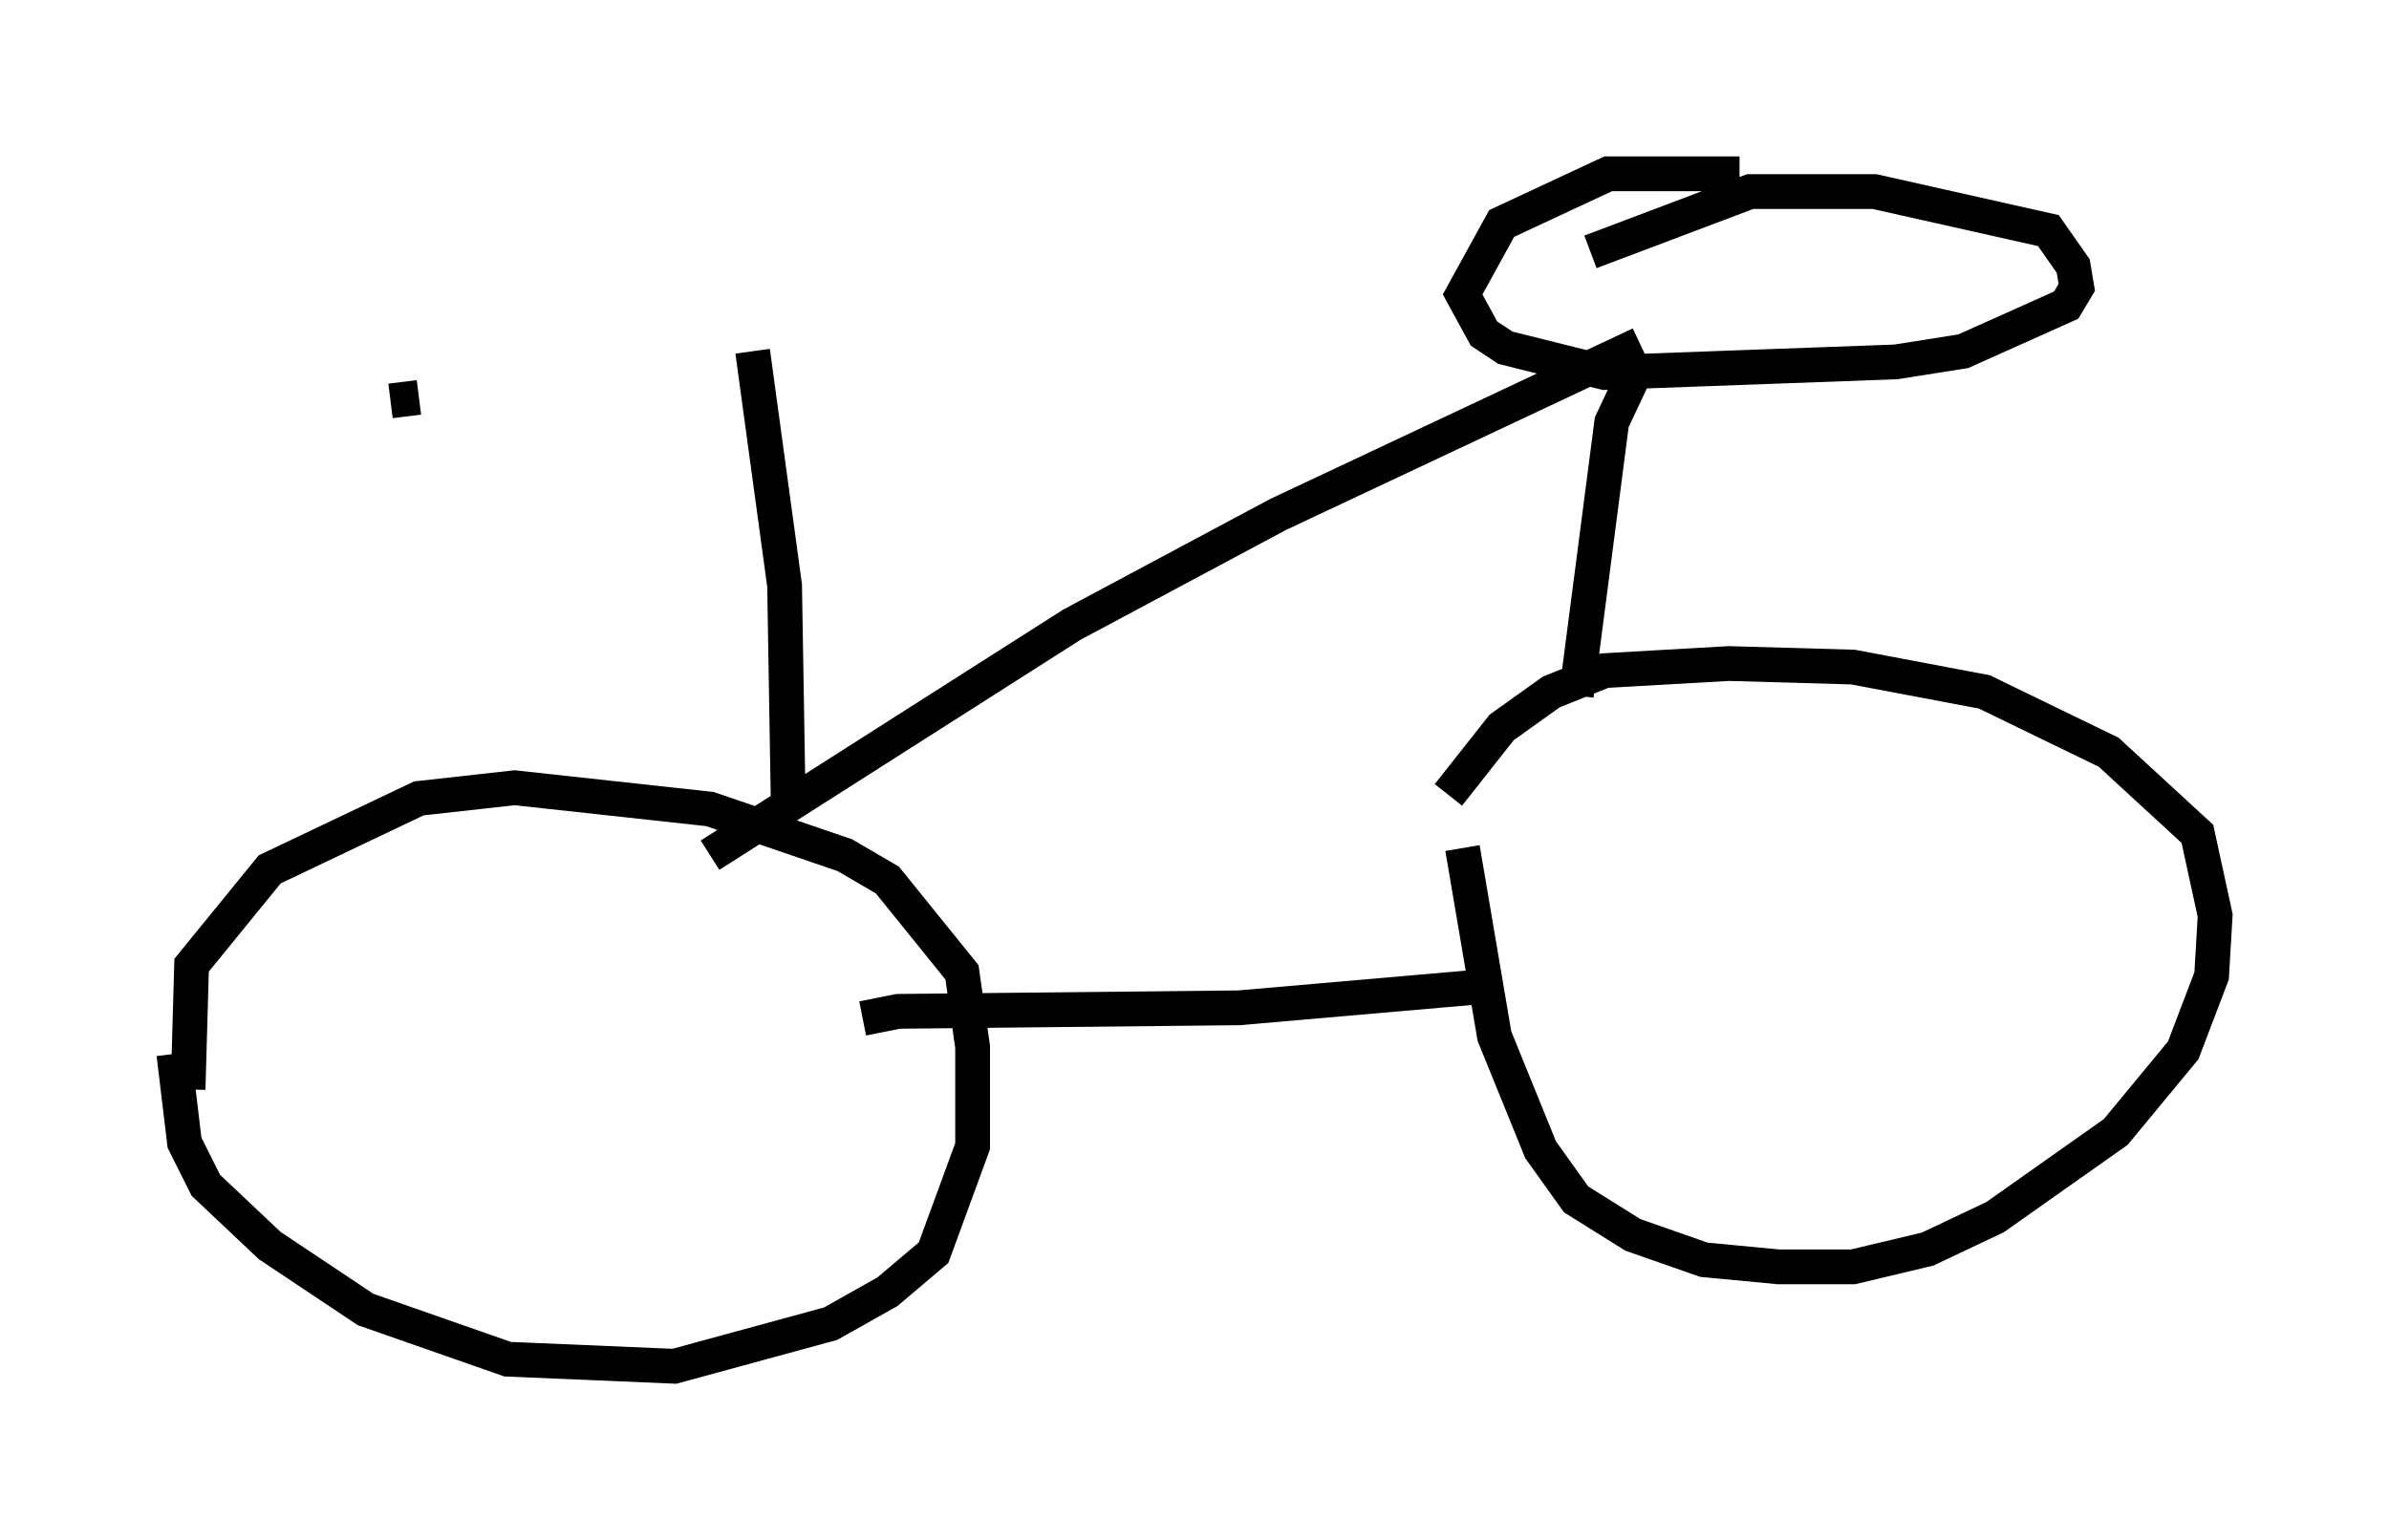 <?xml version="1.0" encoding="utf-8" ?>
<svg baseProfile="full" height="44.3" version="1.1" width="68.699" xmlns="http://www.w3.org/2000/svg" xmlns:ev="http://www.w3.org/2001/xml-events" xmlns:xlink="http://www.w3.org/1999/xlink"><defs /><rect fill="white" height="44.3" width="68.699" x="0" y="0" /><path d="M5.919, 27.561 m-0.919, 2.756 l0.306, 2.552 0.613, 1.225 l1.838, 1.735 2.756, 1.838 l4.083, 1.429 4.798, 0.204 l4.492, -1.225 1.633, -0.919 l1.327, -1.123 1.123, -3.063 l0.0, -2.858 -0.306, -2.144 l-2.144, -2.654 -1.225, -0.715 l-3.879, -1.327 -5.615, -0.613 l-2.756, 0.306 -4.288, 2.042 l-2.246, 2.756 -0.102, 3.573 m36.648, -6.942 l0.919, 5.41 1.327, 3.267 l1.021, 1.429 1.633, 1.021 l2.042, 0.715 2.144, 0.204 l2.144, 0.0 2.144, -0.51 l1.94, -0.919 3.471, -2.45 l1.94, -2.348 0.817, -2.144 l0.102, -1.735 -0.51, -2.348 l-2.552, -2.348 -3.573, -1.735 l-3.777, -0.715 -3.573, -0.102 l-3.573, 0.204 -1.531, 0.613 l-1.429, 1.021 -1.531, 1.94 m-16.844, 6.431 l1.021, -0.204 9.8, -0.102 l7.044, -0.613 m-22.254, -3.777 l10.413, -6.635 5.921, -3.165 l10.413, -4.9 m0.0, 0.51 l-0.817, 1.735 -1.021, 7.861 m4.696, -15.006 l-3.777, 0.0 -3.063, 1.429 l-1.123, 2.042 0.613, 1.123 l0.613, 0.408 2.858, 0.715 l8.371, -0.306 1.94, -0.306 l2.96, -1.327 0.306, -0.51 l-0.102, -0.613 -0.715, -1.021 l-5.002, -1.123 -3.573, 0.0 l-4.594, 1.735 m-23.071, 15.721 l-0.102, -6.125 -0.919, -6.738 m-10.413, 1.429 l0.817, -0.102 " fill="none" stroke="black" stroke-width="1" /></svg>